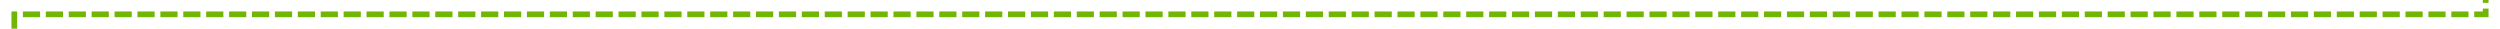 ﻿<?xml version="1.0" encoding="utf-8"?>
<svg version="1.1" xmlns:xlink="http://www.w3.org/1999/xlink" width="873px" height="10px" preserveAspectRatio="xMinYMid meet" viewBox="25 877  873 8" xmlns="http://www.w3.org/2000/svg">
  <path d="M 781 303  L 893 303  L 893 881  L 30 881  L 30 1166  L 58 1166  " stroke-width="2" stroke-dasharray="6,2" stroke="#70b603" fill="none" />
  <path d="M 52.893 1161.707  L 57.186 1166  L 52.893 1170.293  L 54.307 1171.707  L 59.307 1166.707  L 60.014 1166  L 59.307 1165.293  L 54.307 1160.293  L 52.893 1161.707  Z " fill-rule="nonzero" fill="#70b603" stroke="none" />
</svg>